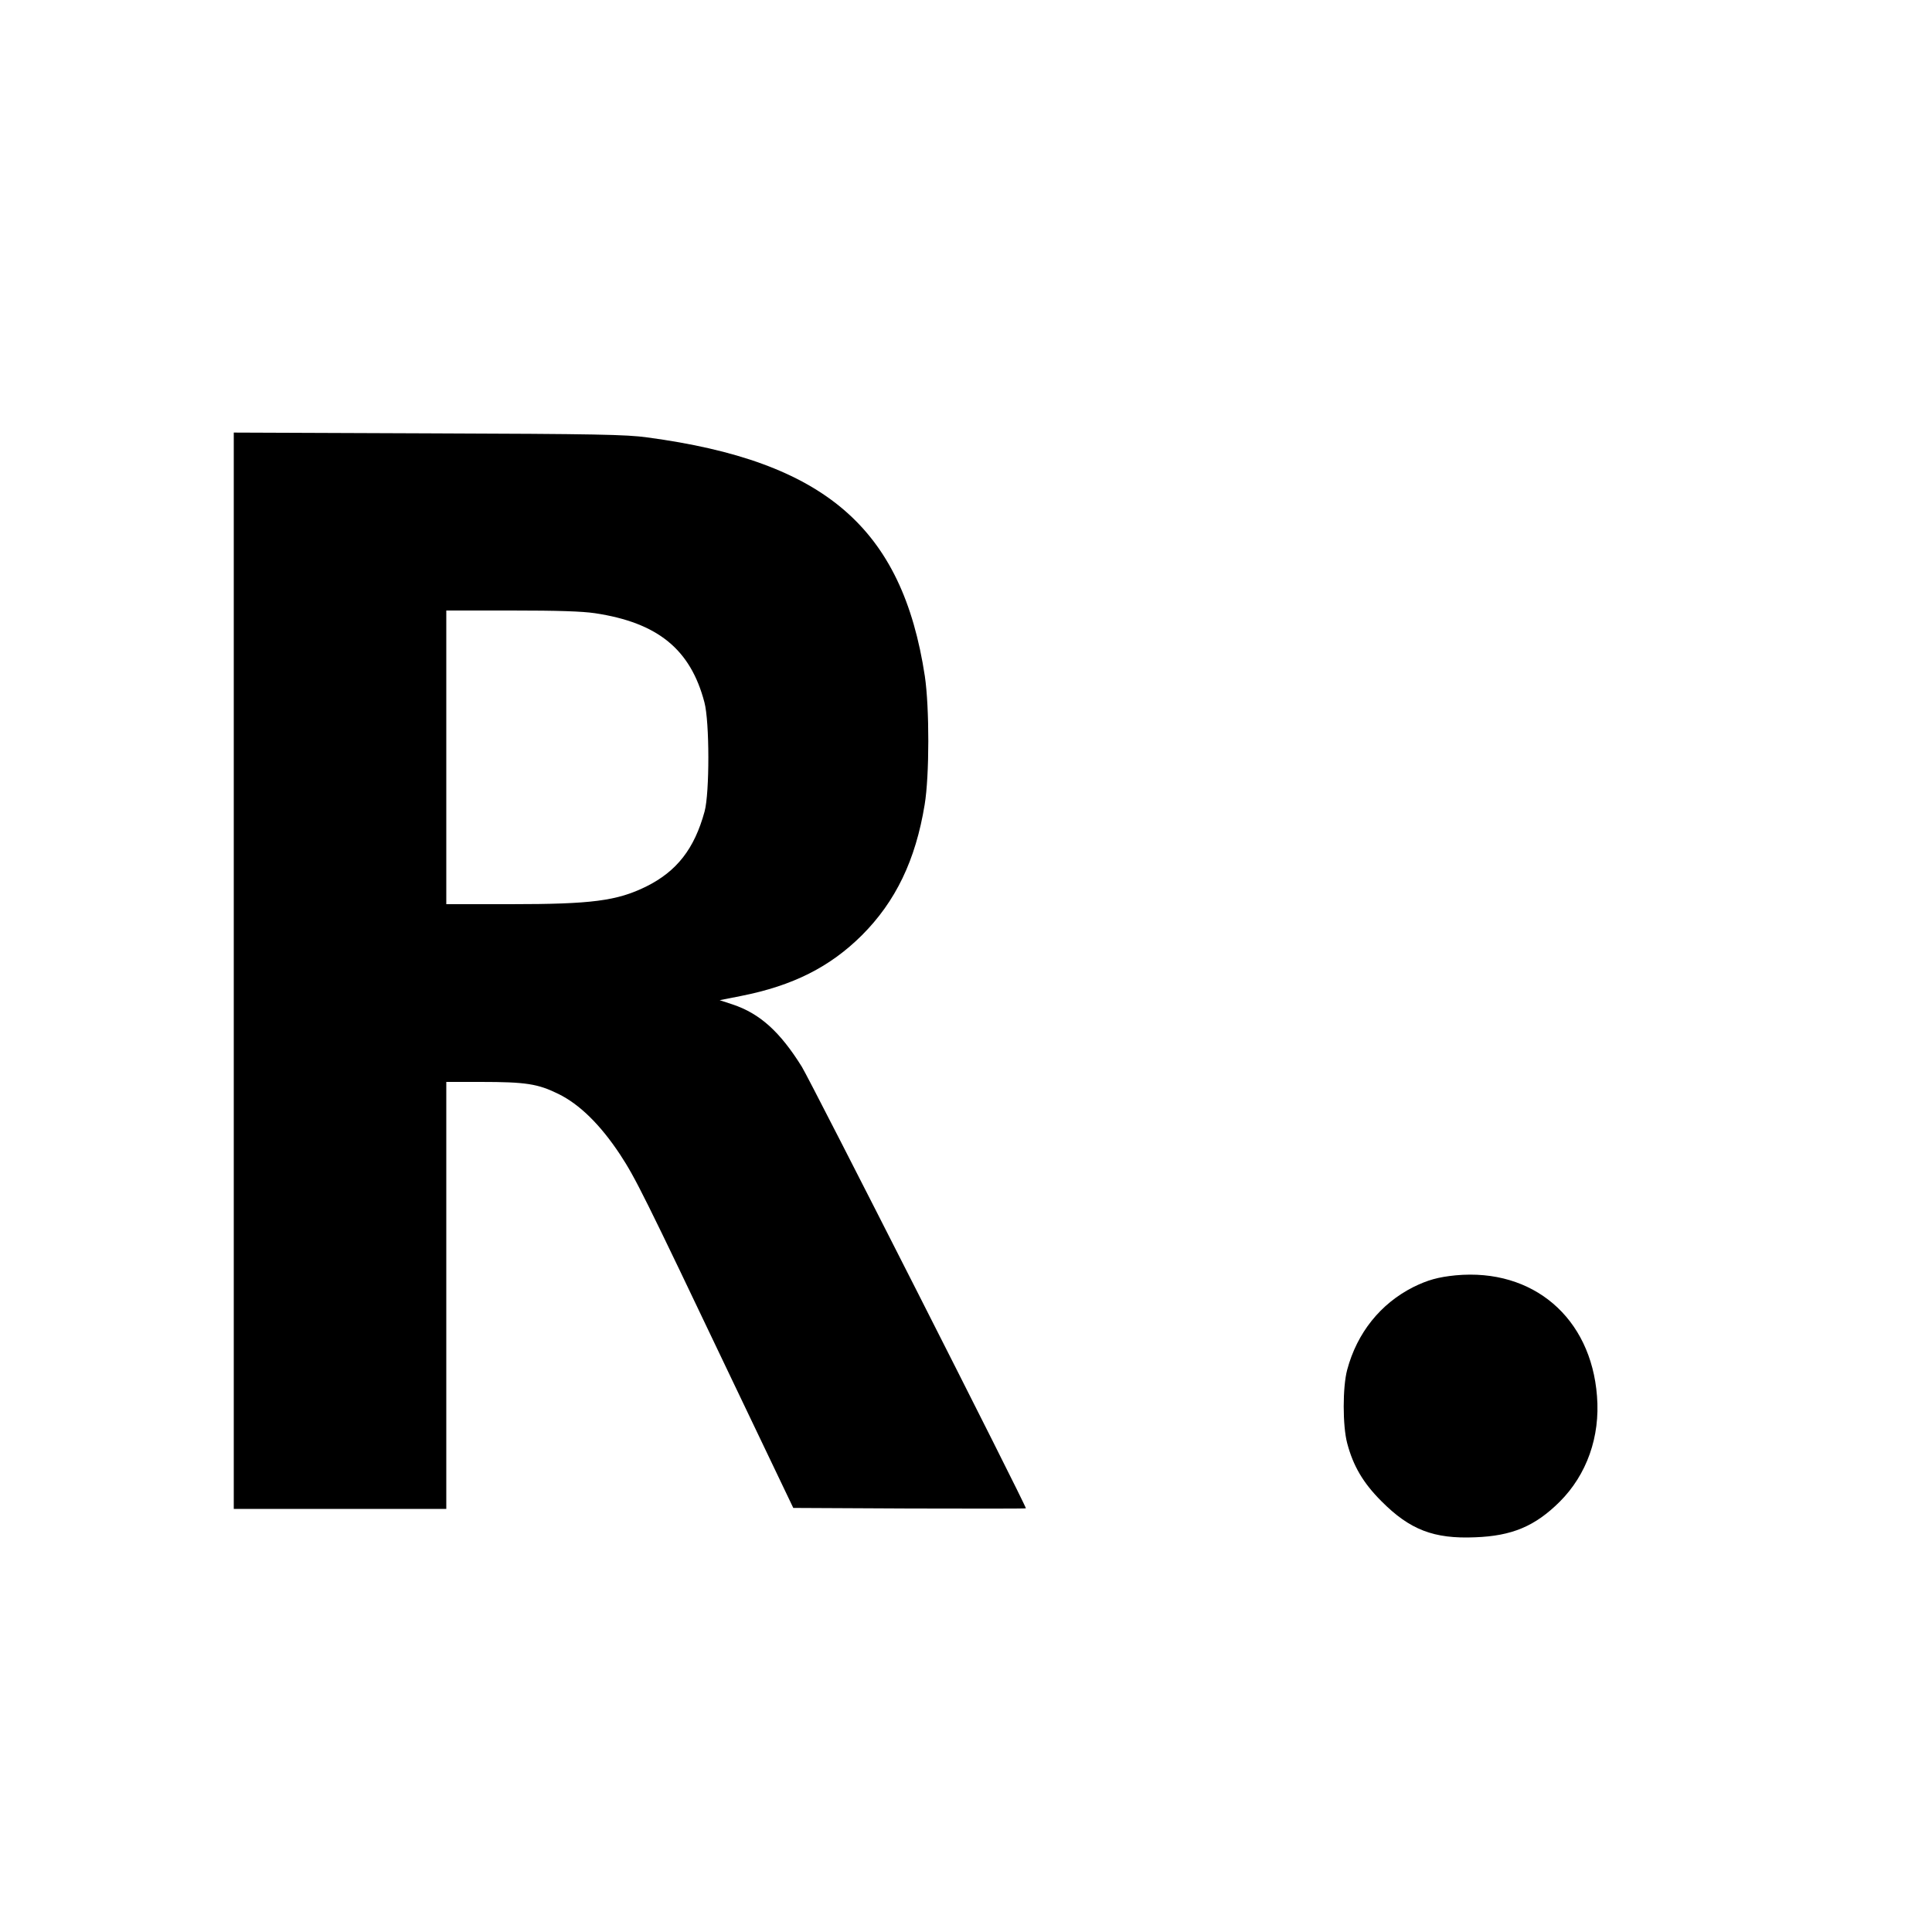 <?xml version="1.0" standalone="no"?>
<!DOCTYPE svg PUBLIC "-//W3C//DTD SVG 20010904//EN"
 "http://www.w3.org/TR/2001/REC-SVG-20010904/DTD/svg10.dtd">
<svg version="1.0" xmlns="http://www.w3.org/2000/svg"
 width="1000pt" height="1000pt" viewBox="0 0 1000 1000"
 preserveAspectRatio="xMidYMid meet">
<g transform="translate(0,1000) scale(0.1,-0.1)"
fill="#000000" stroke="none">
<path d="M1210 4976 l0 -2786 550 0 550 0 0 1105 0 1105 178 0 c235 0 296 -10
402 -62 110 -54 217 -159 319 -313 80 -122 123 -208 579 -1165 l318 -665 602
-3 c331 -1 602 -1 602 1 0 17 -1113 2210 -1160 2286 -113 181 -217 275 -358
322 l-67 22 111 22 c268 53 460 150 625 314 175 175 278 389 325 676 25 151
25 502 1 665 -117 768 -518 1113 -1437 1236 -108 15 -262 18 -1132 21 l-1008
4 0 -2785z m1870 1850 c325 -49 494 -187 566 -461 27 -101 27 -469 1 -565 -53
-194 -144 -310 -303 -389 -151 -74 -281 -91 -701 -91 l-333 0 0 760 0 760 338
0 c241 0 364 -4 432 -14z"/>
<path d="M7535 3399 c-91 -9 -145 -24 -220 -61 -170 -86 -291 -237 -342 -428
-24 -89 -24 -290 0 -380 31 -118 83 -206 177 -300 147 -148 271 -196 485 -187
191 7 310 57 438 184 140 140 210 336 193 547 -31 406 -331 662 -731 625z"/>
</g>
</svg>

